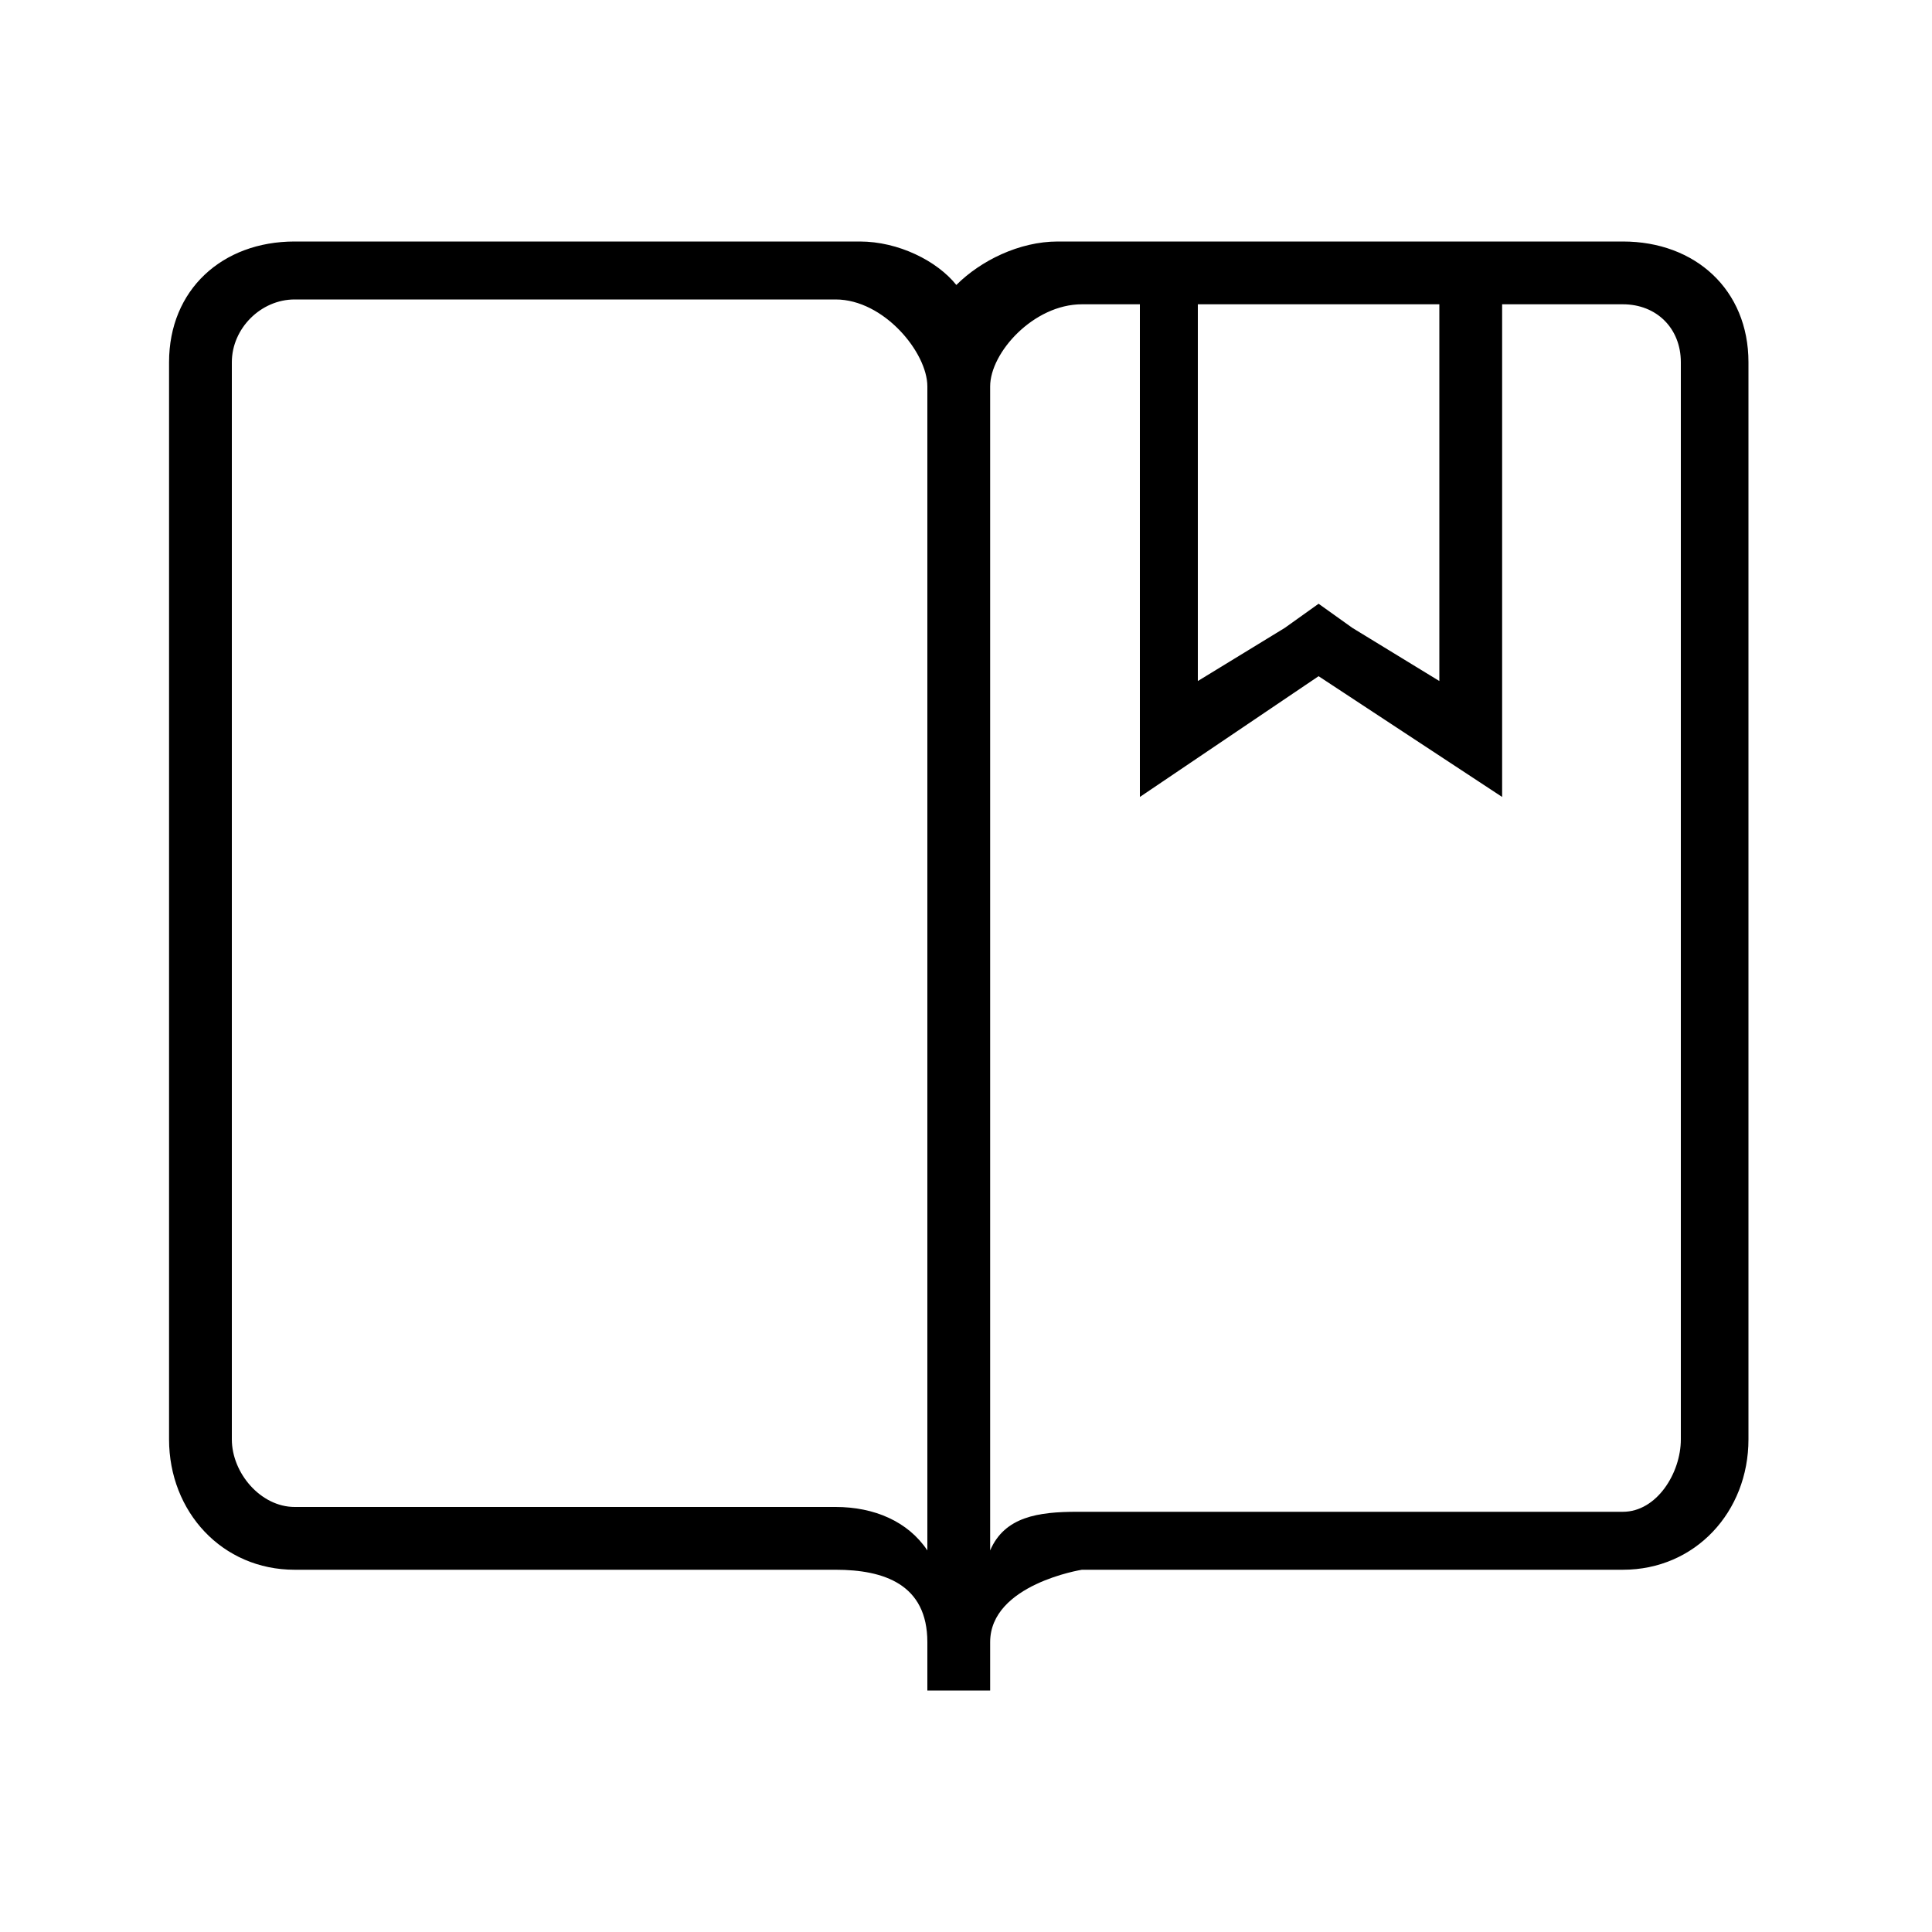 <?xml version="1.0"?><svg xmlns="http://www.w3.org/2000/svg" width="40" height="40" viewBox="0 0 40 40"><path  d="m33.6 5c1.5 0 2.6 1 2.6 2.5v22.3c0 1.5-1.1 2.7-2.6 2.7h-11.2s-1.9 0.3-1.9 1.5v1h-1.3v-1c0-1.2-0.9-1.5-1.9-1.5h-11.2c-1.5 0-2.6-1.2-2.6-2.7v-22.3c0-1.5 1.1-2.5 2.6-2.5h11.7c0.8 0 1.6 0.4 2 0.9 0.5-0.5 1.3-0.9 2.1-0.9h11.7z m-14.4 27.1v-24.1c0-0.7-0.9-1.8-1.9-1.8h-11.2c-0.7 0-1.3 0.6-1.3 1.3v22.3c0 0.7 0.6 1.4 1.3 1.4h11.2c0.8 0 1.5 0.3 1.9 0.9z m5.6-25.8v7.8l1.8-1.1 0.7-0.5 0.7 0.5 1.8 1.1v-7.8h-5z m10 23.5v-22.3c0-0.7-0.5-1.2-1.2-1.2h-2.5v10.2l-3.8-2.5-3.7 2.5v-10.2h-1.2c-1 0-1.9 1-1.9 1.7v24.1c0.3-0.7 1-0.8 1.8-0.8h11.3c0.7 0 1.2-0.8 1.2-1.5z"></path></svg>